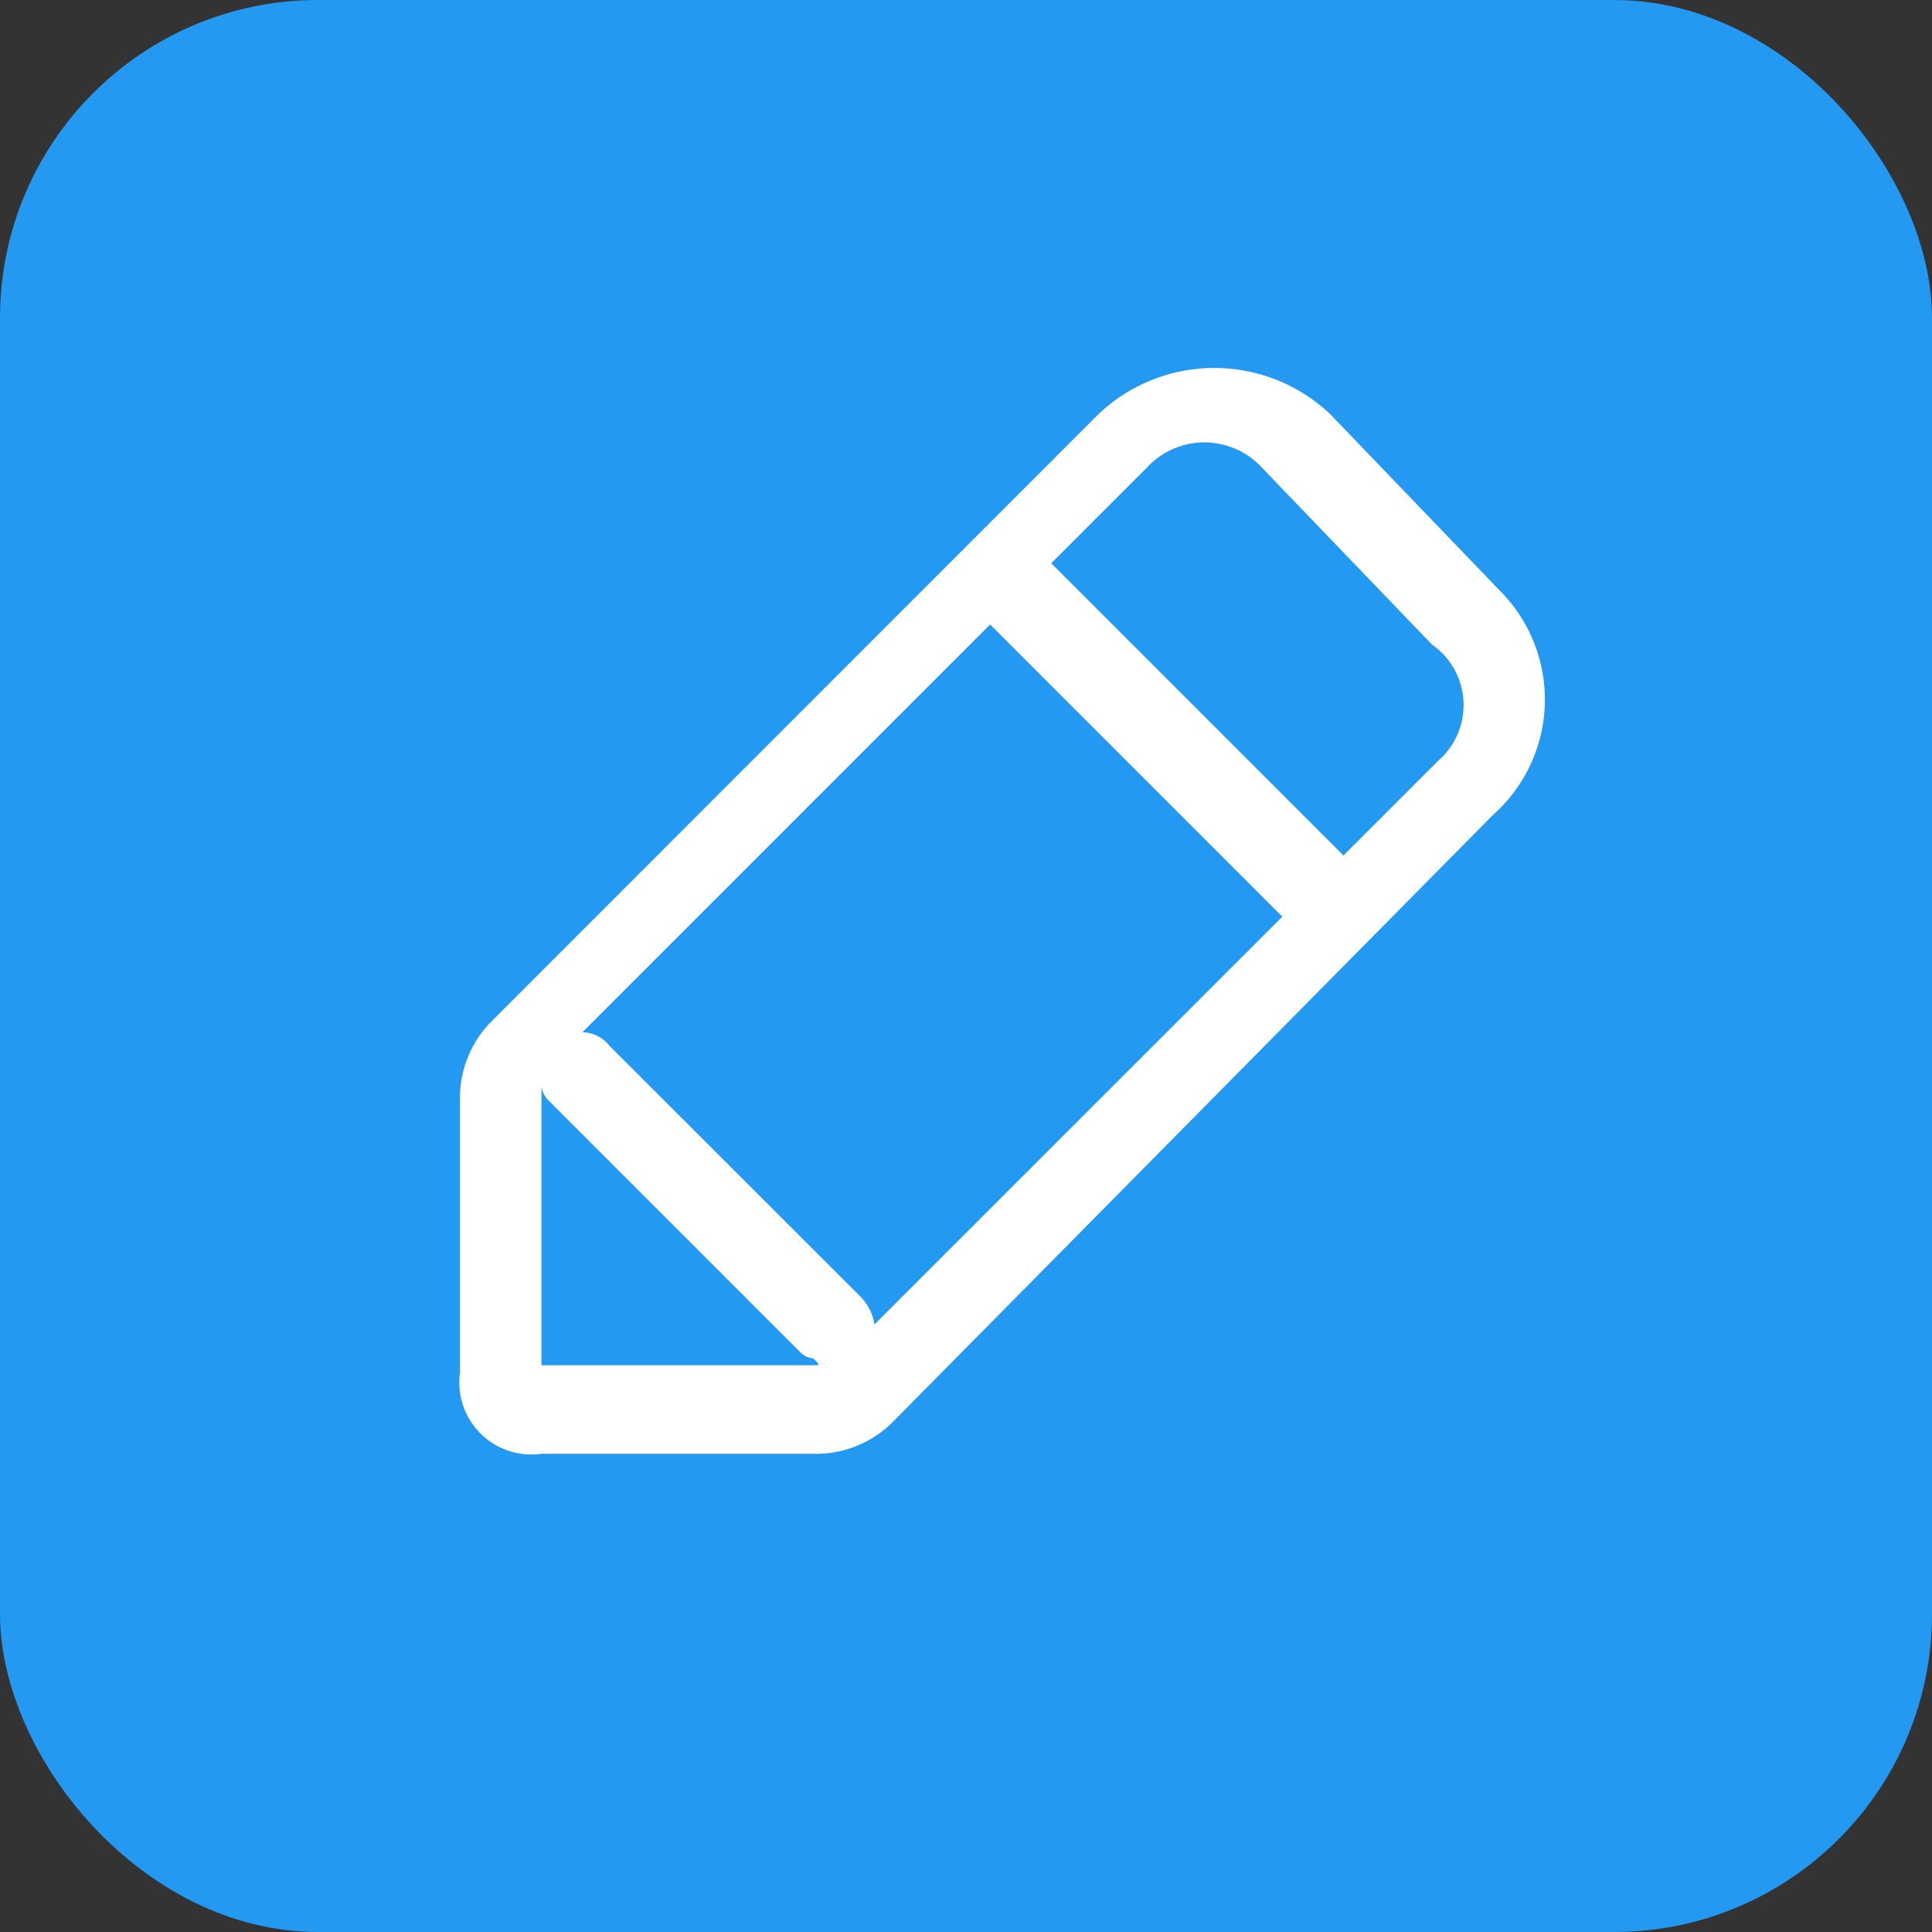 <svg xmlns="http://www.w3.org/2000/svg" width="24.305" height="24.305" viewBox="0 0 24.305 24.305">
  <rect x="0" y="0" width="24.305" height="24.305" fill="#333333" stroke="none"/>
  <g id="组_2922" data-name="组 2922" transform="translate(-1803.935 -256)">
    <rect id="矩形_1277" data-name="矩形 1277" width="24.305" height="24.305" rx="4" transform="translate(1803.935 256)" fill="#2399F1"/>
    <path id="xiugai" d="M69.969,61.111l-2.137-2.223a2.119,2.119,0,0,0-2.907,0L57.316,66.5a1.373,1.373,0,0,0-.427.94v3.505a.907.907,0,0,0,1.026,1.026H61.42a1.373,1.373,0,0,0,.94-.427l7.523-7.609A1.94,1.94,0,0,0,69.969,61.111Zm-8.635,9.746h-3.42V67.352a.3.3,0,0,0,.085.171l3.163,3.163a.265.265,0,0,0,.171.085C61.42,70.857,61.42,70.857,61.334,70.857Zm.769-.513A.648.648,0,0,0,61.933,70L58.77,66.839a.444.444,0,0,0-.342-.171l5.13-5.13,3.676,3.676Zm7.1-7.1-1.2,1.2-3.676-3.676,1.2-1.2a.984.984,0,0,1,1.453,0l2.137,2.223A.928.928,0,0,1,69.2,63.248Z" transform="translate(1752.833 202.318)" fill="#fff"/>
  </g>
</svg>
